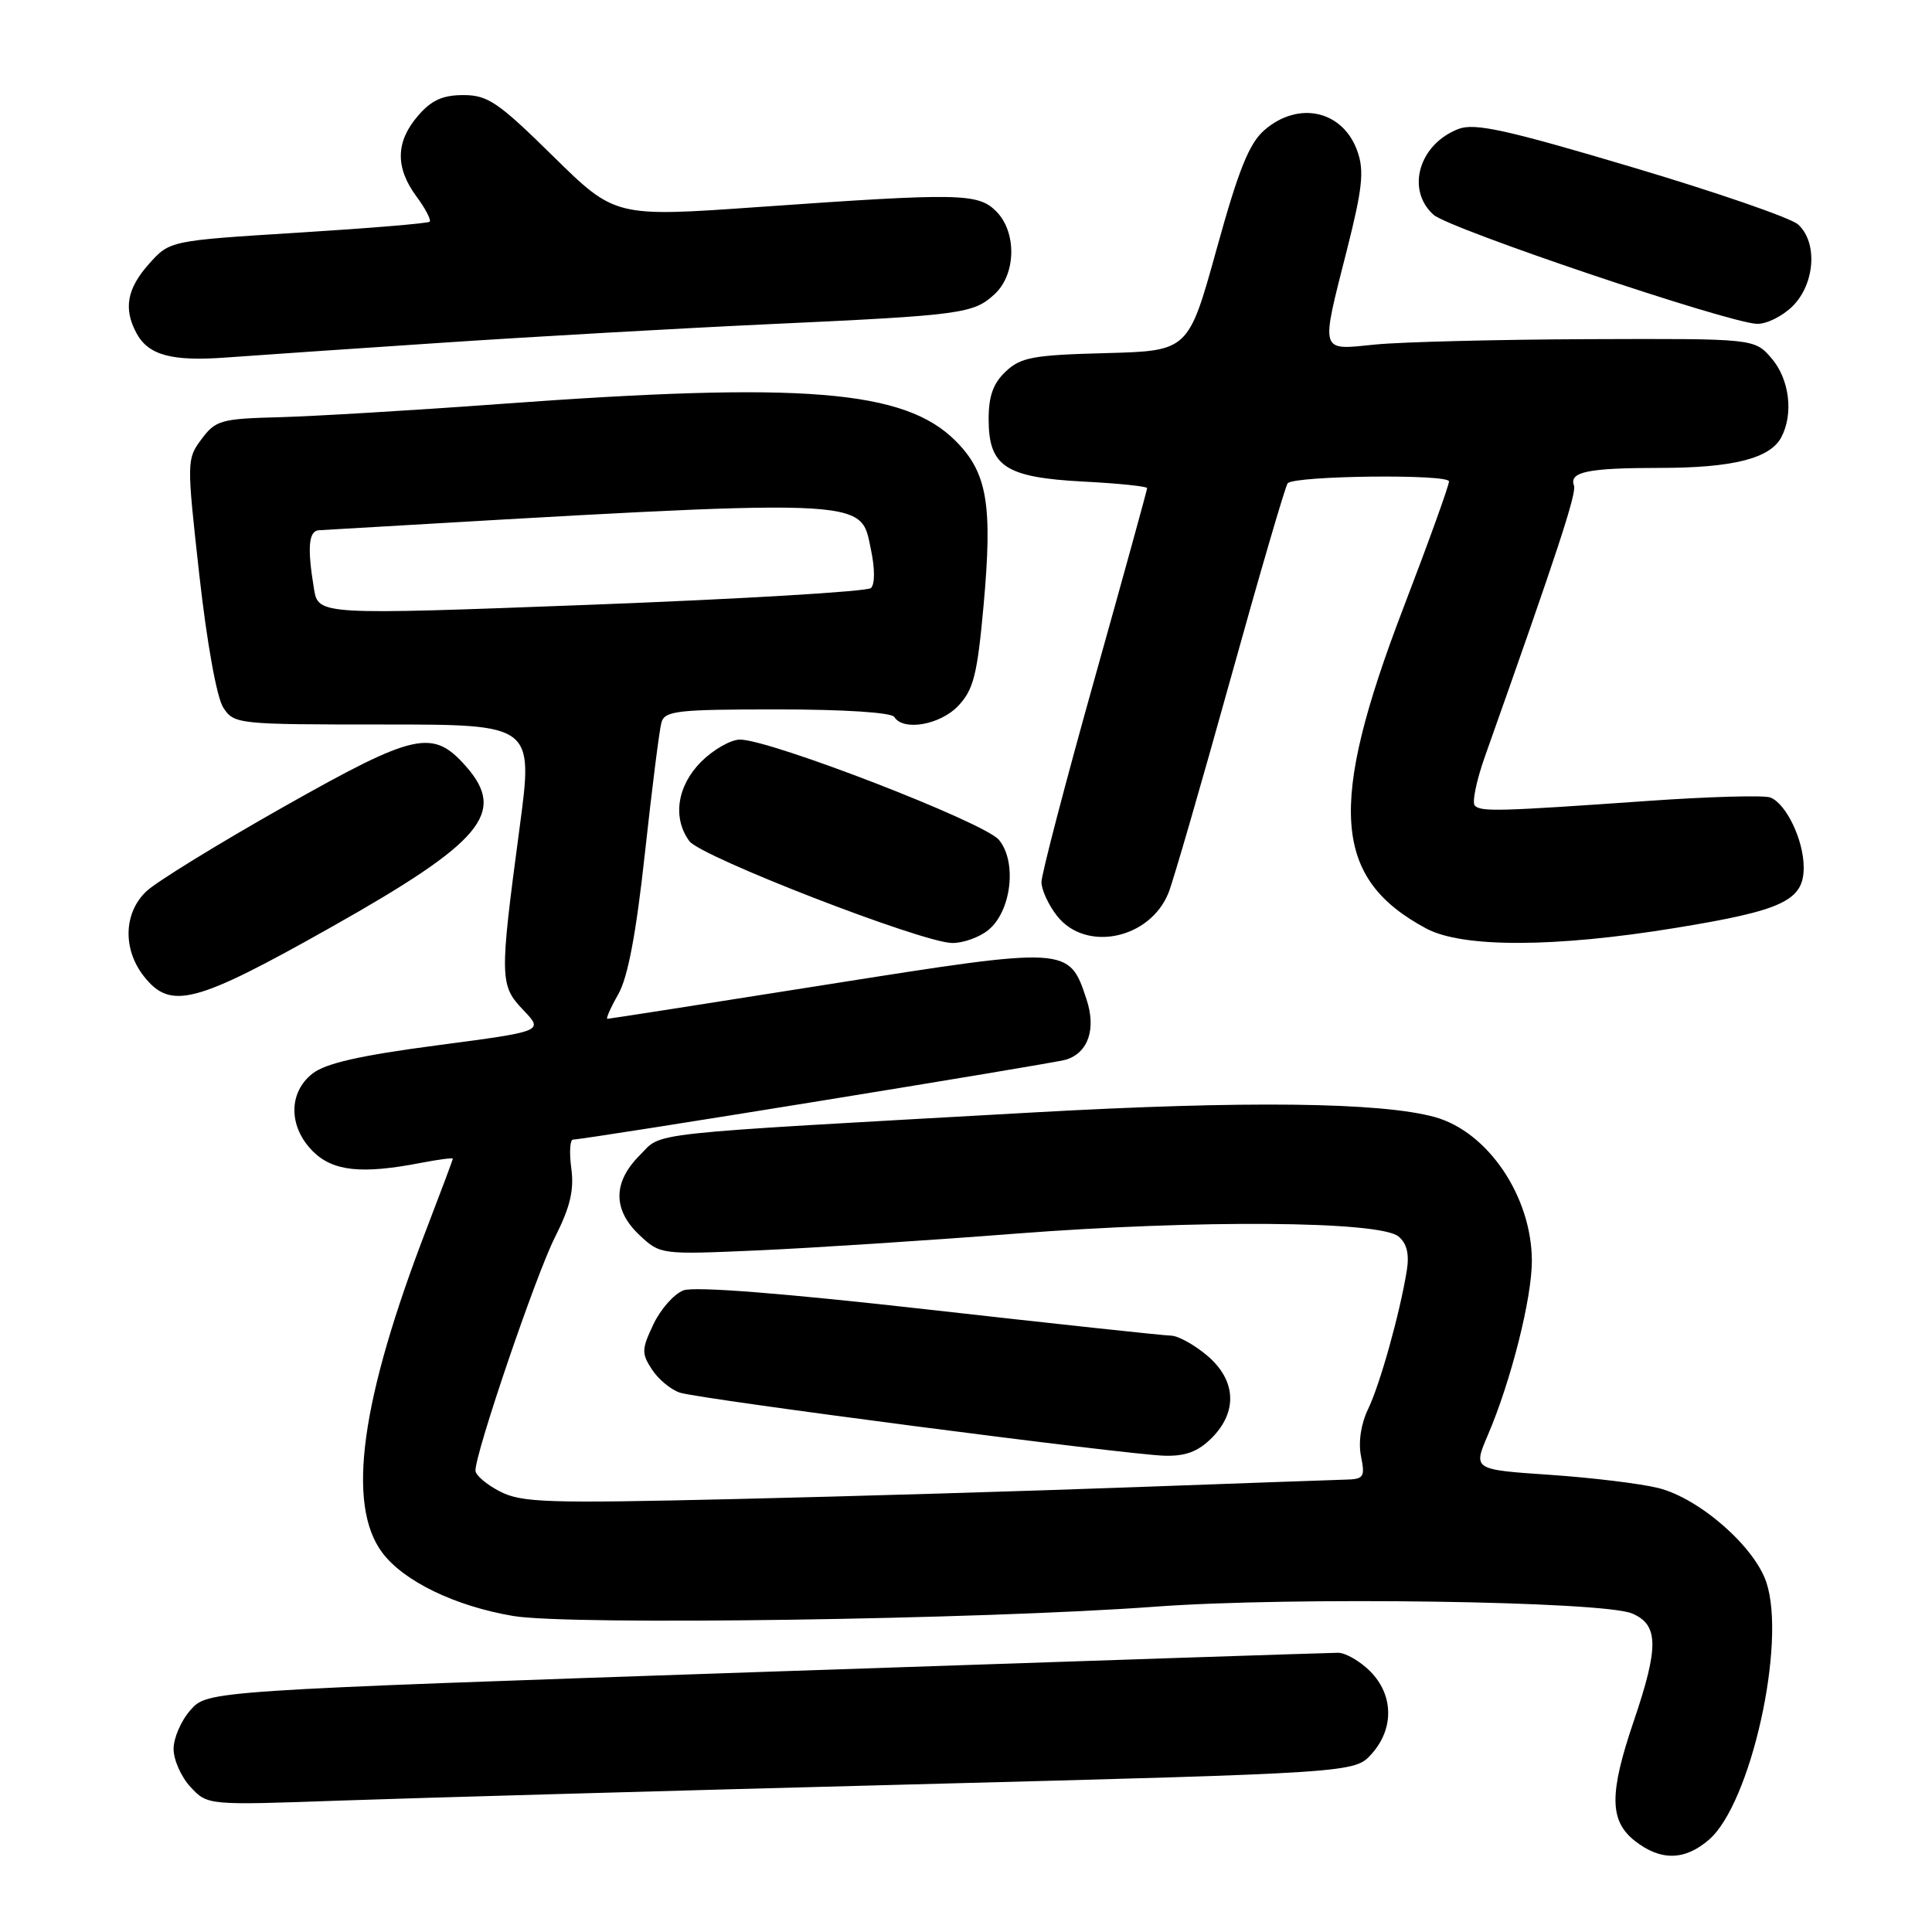 <?xml version="1.0" encoding="UTF-8" standalone="no"?>
<!DOCTYPE svg PUBLIC "-//W3C//DTD SVG 1.1//EN" "http://www.w3.org/Graphics/SVG/1.1/DTD/svg11.dtd" >
<svg xmlns="http://www.w3.org/2000/svg" xmlns:xlink="http://www.w3.org/1999/xlink" version="1.1" viewBox="0 0 256 256">
 <g >
 <path fill="currentColor"
d=" M 226.47 243.75 C 231.99 238.95 236.72 217.73 234.06 209.69 C 232.49 204.93 225.17 198.53 219.74 197.17 C 217.41 196.59 210.93 195.80 205.34 195.42 C 195.19 194.73 195.19 194.73 197.15 190.15 C 200.23 182.96 203.00 171.97 202.98 167.02 C 202.94 158.52 197.15 149.97 190.13 148.02 C 182.97 146.04 165.04 145.83 137.00 147.40 C 84.24 150.36 87.89 149.96 84.76 153.09 C 81.19 156.66 81.19 160.33 84.75 163.67 C 87.49 166.24 87.55 166.25 100.50 165.68 C 107.65 165.36 122.95 164.37 134.50 163.47 C 158.70 161.60 182.82 161.77 185.31 163.84 C 186.41 164.75 186.76 166.17 186.41 168.34 C 185.50 173.98 182.87 183.42 181.28 186.71 C 180.33 188.68 179.97 191.09 180.34 192.96 C 180.90 195.74 180.72 196.01 178.22 196.06 C 176.73 196.10 164.25 196.55 150.50 197.05 C 136.75 197.56 112.89 198.27 97.48 198.63 C 72.45 199.22 69.11 199.11 66.23 197.62 C 64.45 196.70 63.00 195.46 63.00 194.86 C 63.00 192.44 71.02 168.90 73.53 163.95 C 75.55 159.95 76.09 157.70 75.70 154.82 C 75.42 152.72 75.52 151.00 75.93 151.00 C 77.48 151.00 139.58 140.93 141.25 140.41 C 144.20 139.49 145.27 136.35 143.97 132.42 C 141.65 125.39 141.63 125.39 109.57 130.46 C 93.80 132.96 80.71 135.00 80.48 135.00 C 80.26 135.00 80.90 133.54 81.92 131.75 C 83.20 129.50 84.29 123.73 85.46 113.00 C 86.39 104.47 87.37 96.71 87.64 95.75 C 88.08 94.18 89.70 94.00 103.01 94.00 C 111.85 94.00 118.13 94.41 118.50 95.00 C 119.68 96.92 124.61 96.05 127.00 93.50 C 129.00 91.37 129.50 89.38 130.33 80.22 C 131.54 66.86 130.82 62.62 126.62 58.42 C 119.85 51.65 106.52 50.57 66.26 53.53 C 54.84 54.37 41.72 55.15 37.11 55.28 C 29.28 55.48 28.57 55.68 26.71 58.18 C 24.73 60.83 24.73 61.07 26.41 76.18 C 27.42 85.20 28.72 92.43 29.58 93.75 C 31.02 95.96 31.41 96.00 50.86 96.00 C 70.68 96.00 70.68 96.00 68.84 109.75 C 66.18 129.67 66.20 130.55 69.35 133.85 C 72.04 136.65 72.04 136.65 57.92 138.51 C 47.69 139.86 43.14 140.89 41.40 142.26 C 38.19 144.78 38.22 149.31 41.45 152.55 C 44.11 155.20 47.90 155.61 55.75 154.09 C 58.09 153.64 60.00 153.39 60.00 153.53 C 60.00 153.68 58.46 157.78 56.59 162.65 C 47.79 185.46 45.88 199.34 50.65 205.73 C 53.49 209.53 60.32 212.83 68.03 214.13 C 75.55 215.39 130.00 214.60 153.12 212.89 C 171.09 211.56 212.37 212.15 216.25 213.79 C 219.78 215.28 219.83 218.20 216.50 228.00 C 213.21 237.66 213.24 241.26 216.63 243.93 C 220.05 246.61 223.25 246.55 226.47 243.75 Z  M 121.00 236.44 C 179.50 234.91 179.50 234.91 181.75 232.40 C 184.75 229.05 184.66 224.57 181.55 221.45 C 180.20 220.10 178.28 219.00 177.30 219.00 C 176.31 219.00 142.20 220.13 101.50 221.52 C 27.50 224.04 27.50 224.04 25.25 226.58 C 24.01 227.97 23.00 230.29 23.00 231.74 C 23.00 233.19 24.01 235.46 25.25 236.79 C 27.50 239.21 27.50 239.21 45.00 238.59 C 54.62 238.25 88.83 237.28 121.00 236.44 Z  M 160.55 190.55 C 164.04 187.05 163.80 182.85 159.92 179.59 C 158.23 178.17 156.09 176.99 155.17 176.98 C 154.25 176.97 139.85 175.42 123.16 173.54 C 103.77 171.35 92.01 170.43 90.56 170.98 C 89.32 171.45 87.53 173.47 86.58 175.48 C 85.01 178.79 84.99 179.33 86.40 181.48 C 87.25 182.78 88.92 184.16 90.11 184.54 C 92.88 185.41 149.24 192.75 154.30 192.89 C 157.08 192.97 158.74 192.35 160.55 190.55 Z  M 43.96 122.81 C 63.92 111.56 67.15 107.69 61.75 101.55 C 57.34 96.55 55.03 97.06 37.67 106.86 C 28.96 111.78 20.75 116.83 19.42 118.08 C 16.38 120.93 16.23 125.76 19.07 129.37 C 22.62 133.87 25.85 133.02 43.96 122.81 Z  M 130.95 123.24 C 134.02 120.75 134.79 114.17 132.35 111.27 C 130.40 108.96 102.08 98.00 98.05 98.00 C 96.84 98.00 94.53 99.32 92.92 100.92 C 89.72 104.13 89.08 108.36 91.34 111.45 C 92.86 113.53 122.10 124.87 126.14 124.95 C 127.59 124.98 129.76 124.21 130.95 123.24 Z  M 221.98 122.96 C 236.24 120.64 239.00 119.33 239.00 114.93 C 239.00 111.33 236.68 106.47 234.57 105.67 C 233.75 105.35 226.42 105.56 218.29 106.13 C 198.51 107.52 196.25 107.58 195.42 106.75 C 195.03 106.36 195.63 103.44 196.75 100.27 C 206.42 73.00 208.93 65.34 208.56 64.33 C 207.89 62.52 210.43 62.00 219.93 62.00 C 229.57 62.00 234.52 60.76 236.02 57.96 C 237.68 54.86 237.12 50.25 234.74 47.48 C 232.48 44.86 232.48 44.86 210.49 44.94 C 198.40 44.99 185.69 45.31 182.25 45.65 C 174.79 46.40 174.96 46.98 178.49 33.05 C 180.52 25.02 180.78 22.66 179.88 20.09 C 177.99 14.65 172.08 13.29 167.53 17.25 C 165.52 19.00 164.11 22.50 161.21 33.00 C 157.47 46.50 157.47 46.50 146.51 46.79 C 136.92 47.04 135.27 47.34 133.28 49.21 C 131.61 50.77 131.00 52.47 131.00 55.52 C 131.00 61.81 133.21 63.26 143.53 63.81 C 148.19 64.05 152.00 64.44 152.00 64.68 C 152.00 64.92 148.85 76.34 145.00 90.07 C 141.15 103.80 138.00 115.86 138.00 116.88 C 138.00 117.90 138.93 119.92 140.07 121.37 C 143.88 126.21 152.38 124.44 154.84 118.29 C 155.45 116.76 159.14 104.04 163.03 90.03 C 166.92 76.02 170.34 64.32 170.63 64.03 C 171.64 63.02 192.00 62.79 192.00 63.79 C 192.00 64.33 189.27 71.91 185.92 80.64 C 175.91 106.79 176.61 116.42 189.00 123.04 C 193.79 125.60 206.00 125.57 221.98 122.96 Z  M 58.50 45.42 C 70.60 44.61 90.17 43.50 102.00 42.95 C 127.53 41.77 129.01 41.57 131.82 38.95 C 134.65 36.31 134.74 30.74 132.00 28.00 C 129.59 25.59 127.21 25.55 100.50 27.43 C 81.50 28.77 81.50 28.77 73.28 20.69 C 66.02 13.54 64.63 12.60 61.40 12.60 C 58.65 12.60 57.15 13.28 55.37 15.36 C 52.42 18.79 52.36 22.21 55.18 26.03 C 56.38 27.65 57.16 29.16 56.93 29.38 C 56.69 29.60 48.85 30.25 39.50 30.83 C 22.50 31.89 22.50 31.89 19.75 34.96 C 16.83 38.23 16.34 40.89 18.07 44.12 C 19.64 47.07 22.74 47.91 30.00 47.37 C 33.58 47.10 46.40 46.23 58.50 45.42 Z  M 237.55 40.55 C 240.51 37.58 240.87 32.09 238.25 29.74 C 237.29 28.87 227.36 25.45 216.20 22.13 C 199.64 17.20 195.42 16.27 193.28 17.08 C 188.03 19.08 186.26 25.12 189.94 28.45 C 192.00 30.31 228.87 42.75 232.80 42.91 C 234.06 42.96 236.20 41.90 237.55 40.55 Z  M 41.60 78.00 C 40.70 72.57 40.89 70.34 42.25 70.26 C 116.17 65.94 113.94 65.87 115.40 72.80 C 115.94 75.35 115.94 77.43 115.40 77.92 C 114.91 78.38 98.23 79.37 78.34 80.13 C 42.18 81.50 42.18 81.50 41.60 78.00 Z "/>
</g>
</svg>